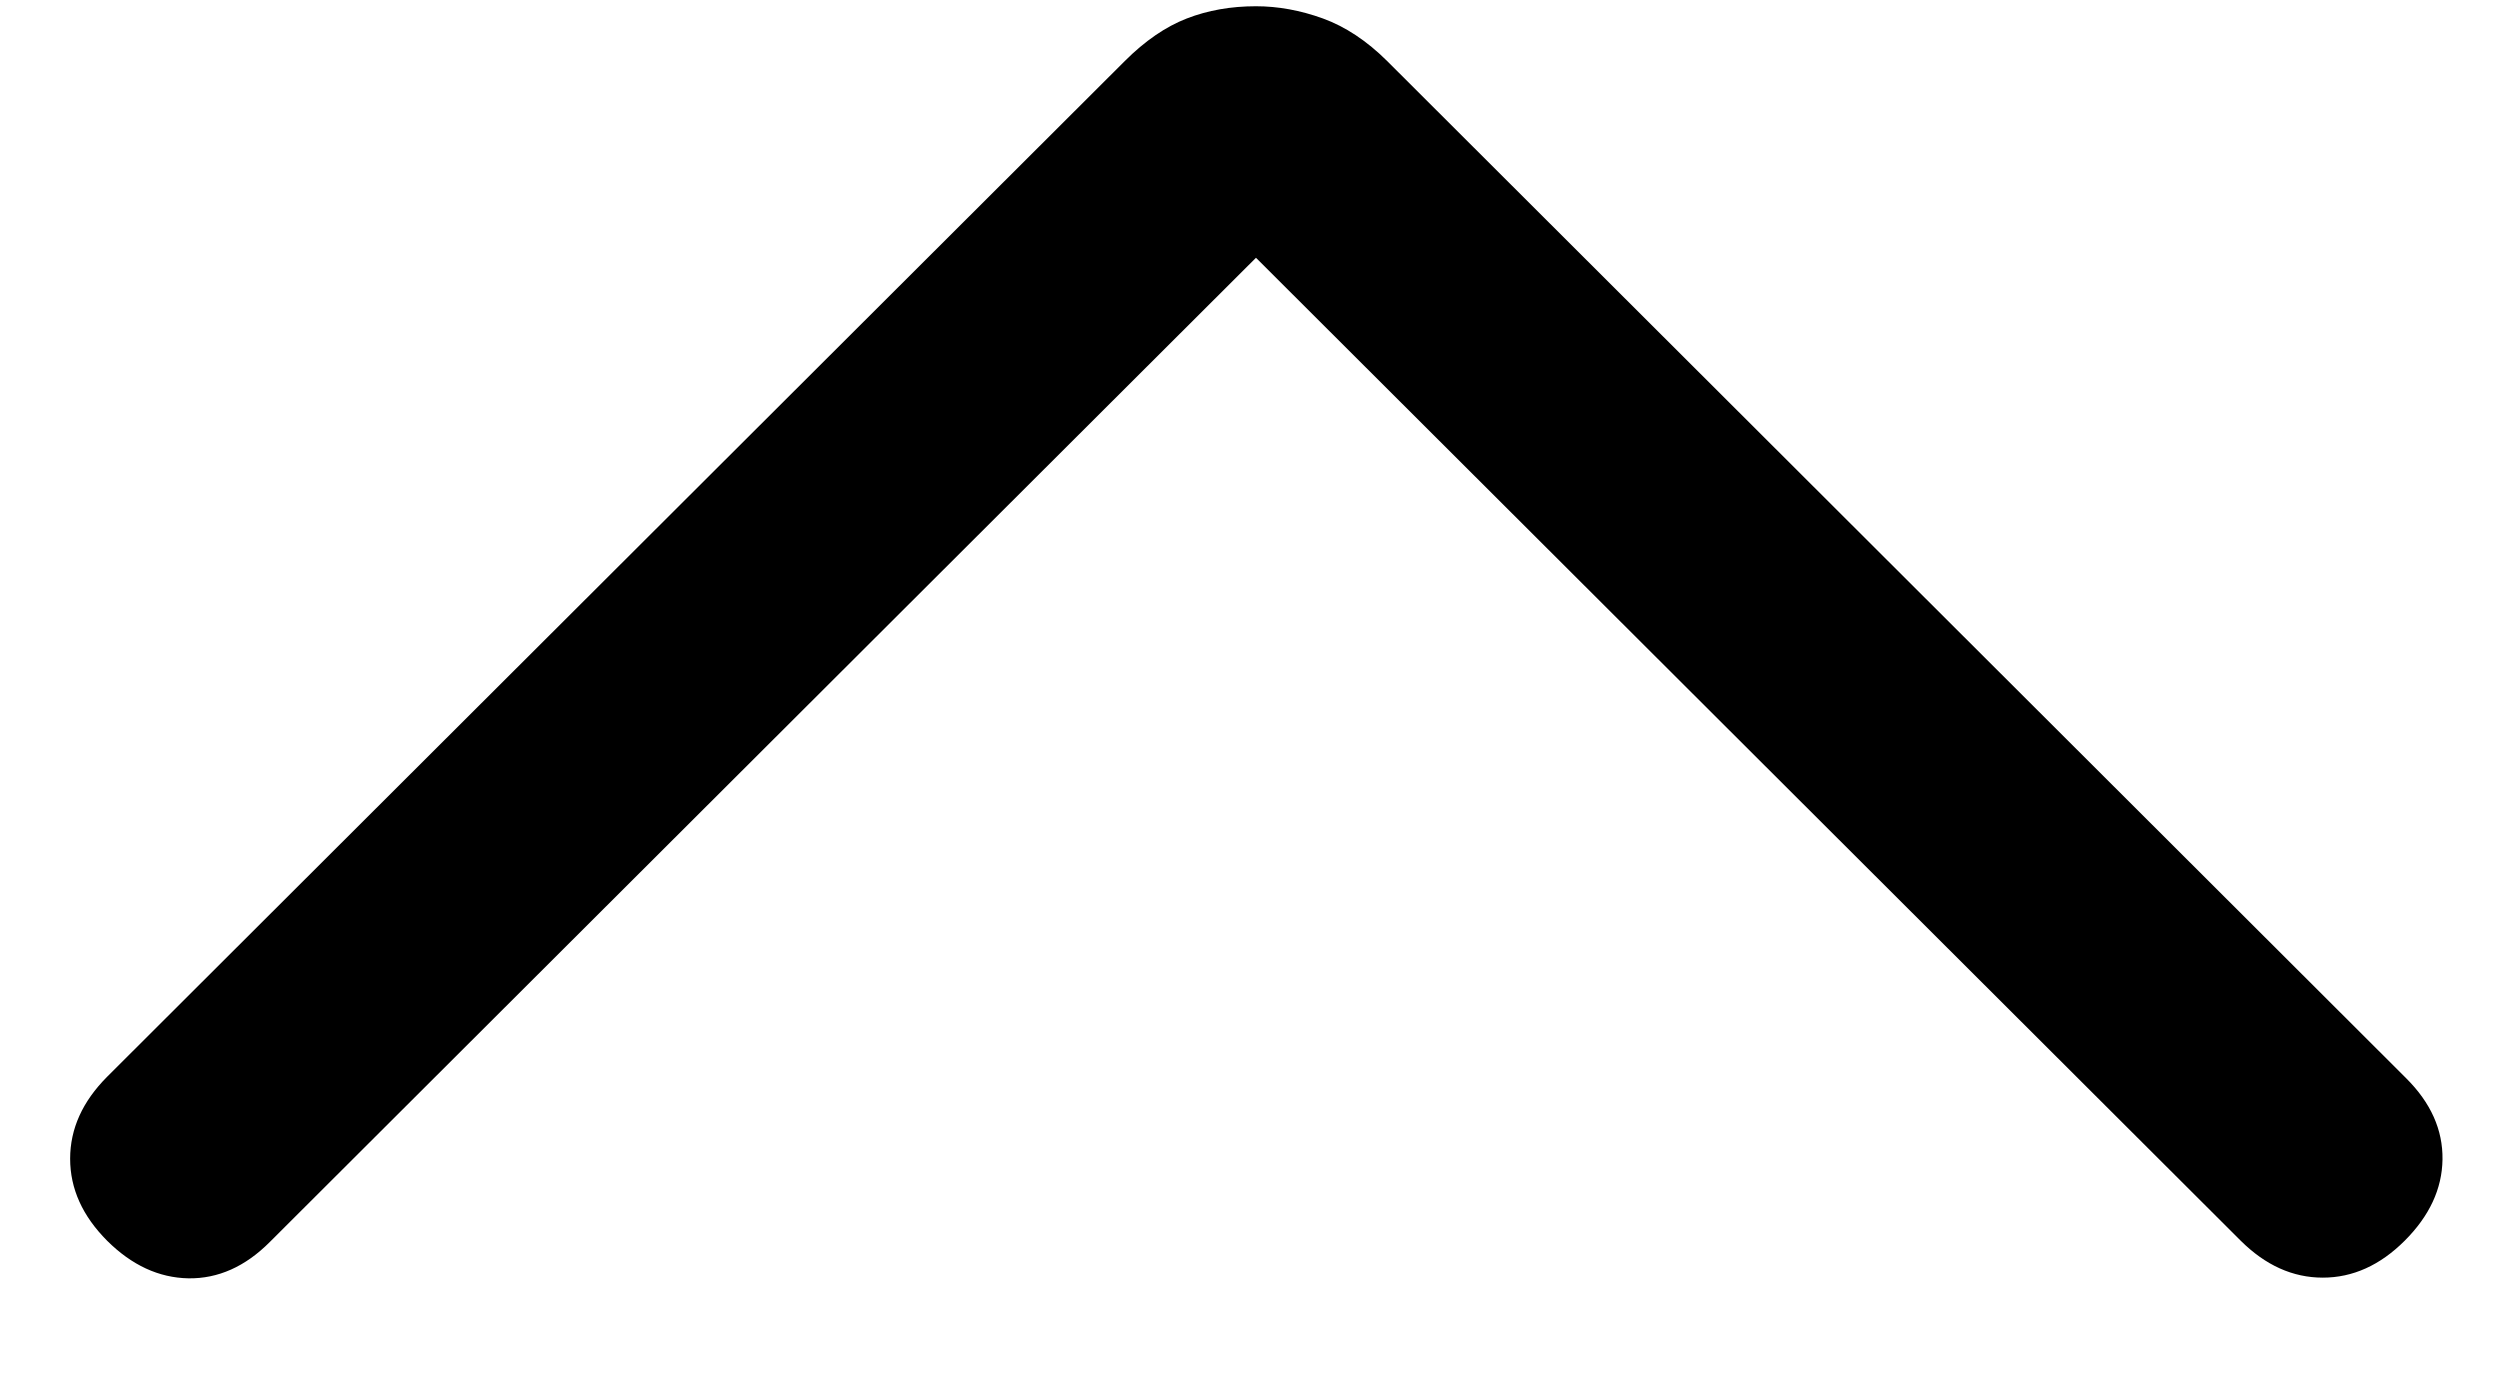 <svg width="18" height="10" viewBox="0 0 18 10" fill="none" xmlns="http://www.w3.org/2000/svg">
<path d="M9.043 0.045C9.201 0.045 9.362 0.074 9.525 0.133C9.687 0.192 9.841 0.294 9.987 0.439L17.324 7.763C17.502 7.94 17.589 8.135 17.586 8.348C17.583 8.56 17.492 8.755 17.314 8.933C17.137 9.11 16.94 9.199 16.724 9.199C16.508 9.199 16.311 9.11 16.133 8.933L9.043 1.856L1.943 8.942C1.766 9.12 1.57 9.207 1.357 9.204C1.144 9.2 0.949 9.11 0.771 8.933C0.594 8.755 0.505 8.559 0.505 8.343C0.505 8.127 0.594 7.931 0.771 7.753L8.099 0.439C8.244 0.294 8.393 0.192 8.545 0.133C8.697 0.074 8.863 0.045 9.043 0.045Z" fill="black"/>
</svg>
